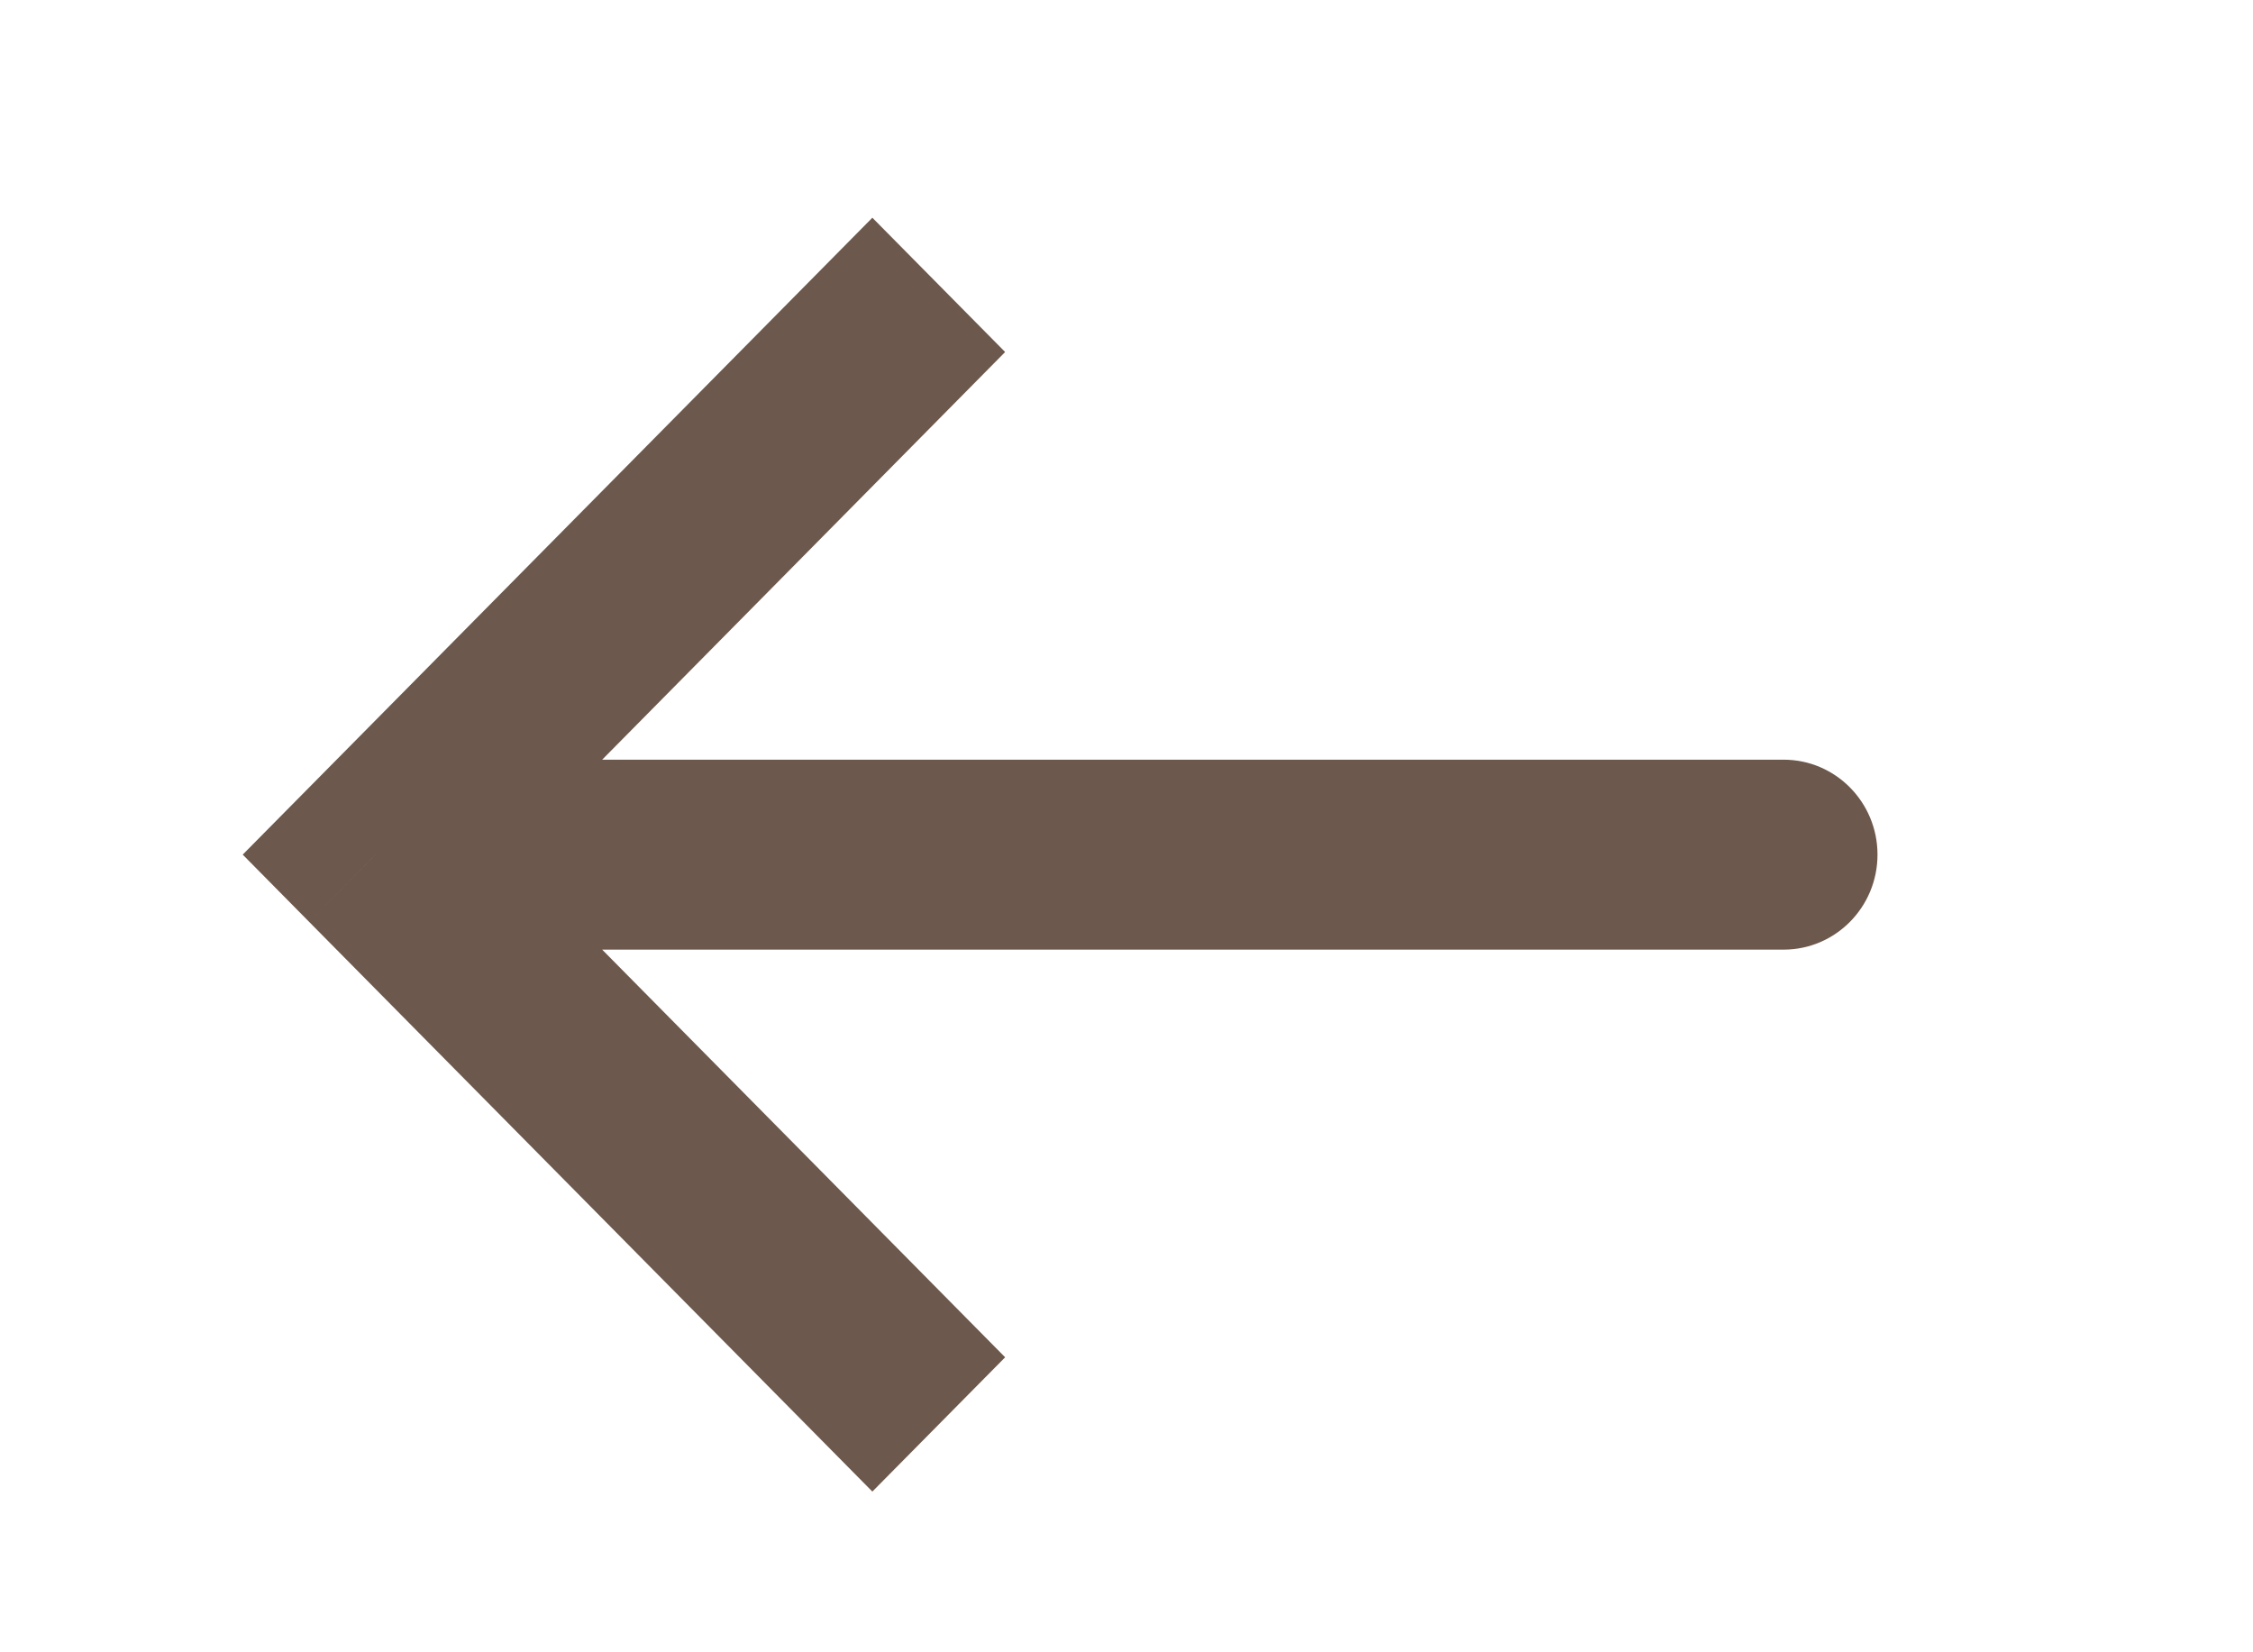 <svg width="30" height="22" viewBox="0 0 30 22" fill="none" xmlns="http://www.w3.org/2000/svg">
<path d="M5 11.379L4.116 10.485L3.232 11.379L4.116 12.274L5 11.379ZM23.75 12.644C24.44 12.644 25 12.078 25 11.379C25 10.681 24.44 10.115 23.75 10.115V12.644ZM11.616 2.899L4.116 10.485L5.884 12.274L13.384 4.687L11.616 2.899ZM4.116 12.274L11.616 19.86L13.384 18.072L5.884 10.485L4.116 12.274ZM5 12.644H23.75V10.115H5V12.644Z" fill="#6C584C"/>
</svg>
